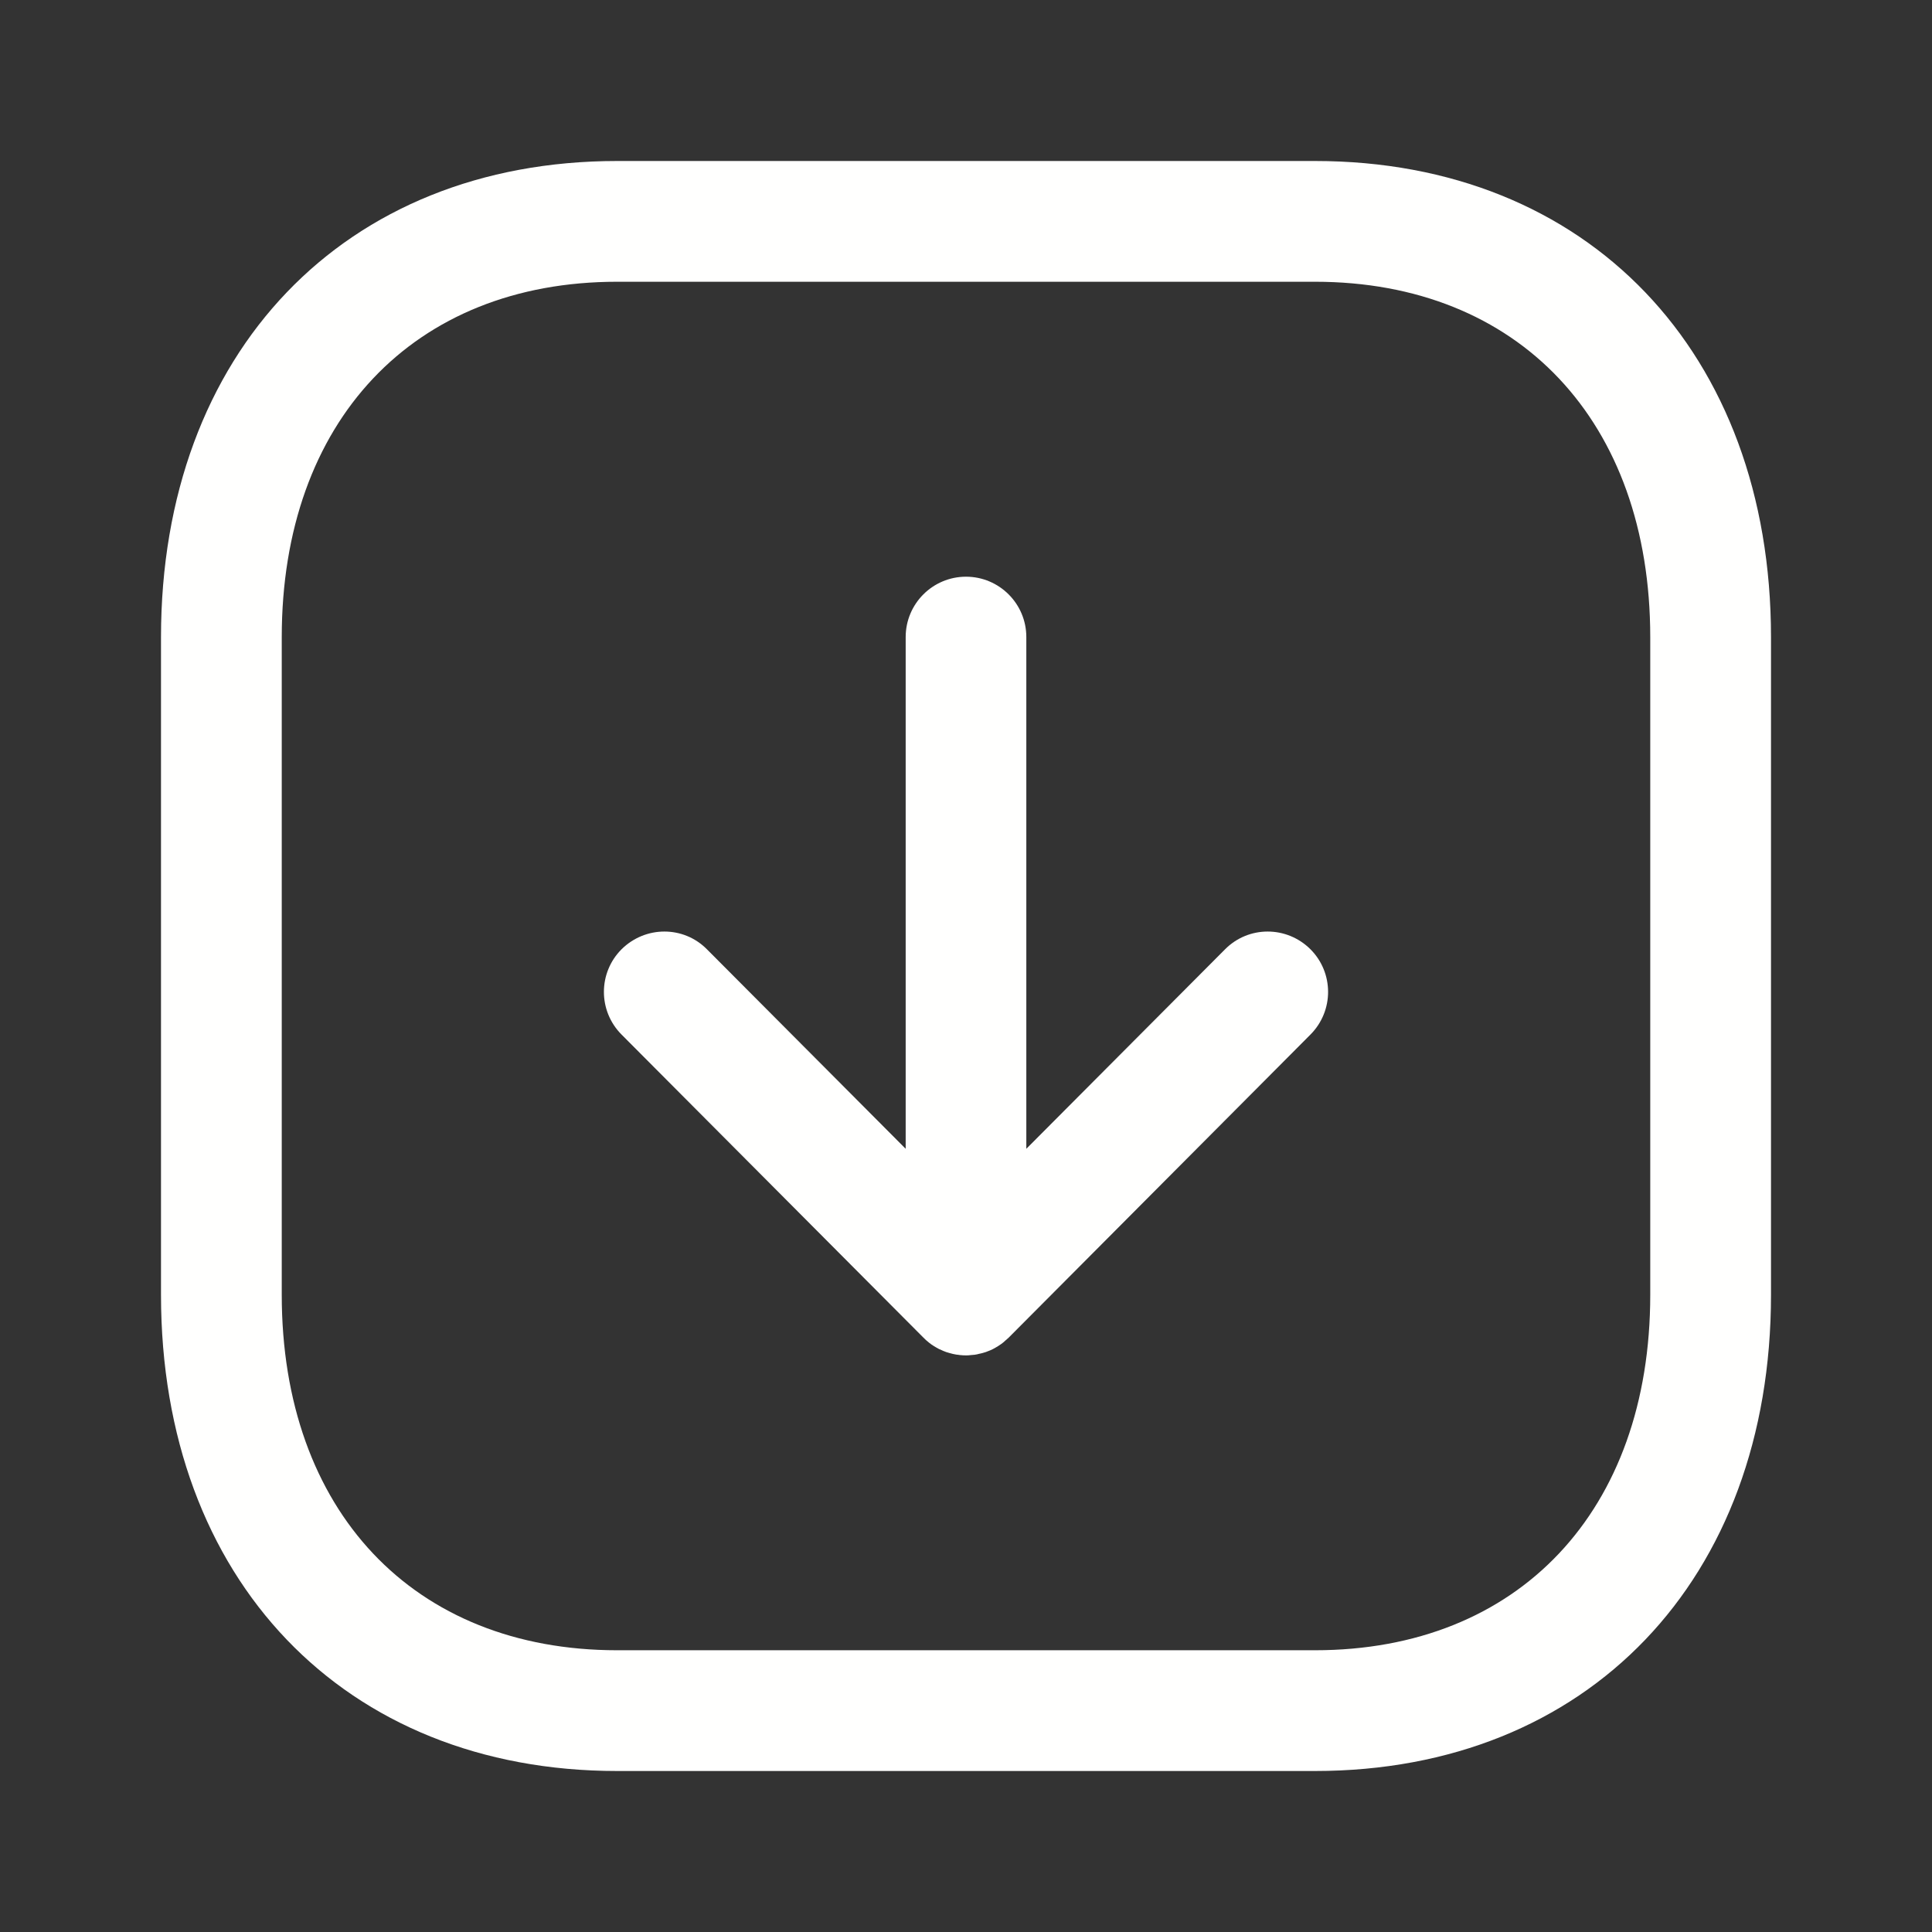 <svg width="18" height="18" viewBox="0 0 18 18" fill="none" xmlns="http://www.w3.org/2000/svg">
<rect x="0" y="0" width="18" height="18" fill="#333333" stroke="none"/>
<g clip-path="url(#clip0_1179_1164)">
<path fill-rule="evenodd" clip-rule="evenodd" d="M12.251 1.5C14.793 1.5 16.5 3.284 16.5 5.937V12.063C16.5 14.716 14.793 16.5 12.251 16.5H5.75C3.208 16.5 1.5 14.716 1.5 12.063V5.937C1.5 3.284 3.208 1.5 5.75 1.5H12.251ZM12.251 2.625H5.75C3.852 2.625 2.625 3.925 2.625 5.937V12.063C2.625 14.075 3.852 15.375 5.75 15.375H12.251C14.149 15.375 15.375 14.075 15.375 12.063V5.937C15.375 3.925 14.149 2.625 12.251 2.625ZM9 5.373C9.31 5.373 9.562 5.625 9.562 5.935V10.703L11.413 8.845C11.633 8.623 11.988 8.625 12.208 8.843C12.428 9.062 12.429 9.418 12.209 9.639L9.398 12.462C9.38 12.48 9.361 12.497 9.341 12.512L9.398 12.462C9.369 12.492 9.336 12.518 9.301 12.54C9.293 12.545 9.284 12.55 9.276 12.555C9.26 12.565 9.243 12.573 9.225 12.581C9.221 12.582 9.216 12.584 9.212 12.586C9.194 12.594 9.176 12.6 9.157 12.605C9.146 12.608 9.135 12.611 9.123 12.613C9.109 12.617 9.095 12.62 9.08 12.622C9.069 12.623 9.057 12.624 9.045 12.625C9.03 12.627 9.015 12.628 9 12.628L8.956 12.624L8.924 12.622C8.922 12.622 8.921 12.621 8.919 12.621L9 12.628C8.958 12.628 8.917 12.623 8.877 12.614C8.865 12.611 8.854 12.608 8.843 12.605C8.824 12.6 8.806 12.594 8.788 12.586C8.784 12.584 8.779 12.582 8.775 12.58C8.757 12.573 8.74 12.565 8.724 12.555C8.716 12.55 8.707 12.545 8.699 12.54C8.685 12.532 8.672 12.522 8.659 12.512C8.637 12.495 8.616 12.476 8.597 12.456L5.791 9.639C5.571 9.418 5.572 9.062 5.792 8.843C6.013 8.625 6.368 8.623 6.587 8.845L8.438 10.703V5.935C8.438 5.625 8.69 5.373 9 5.373Z" fill="#FFFFFE"/>
</g>
<defs>
<clipPath id="clip0_1179_1164">
<rect width="18" height="18" fill="white"/>
</clipPath>
</defs>
</svg>
